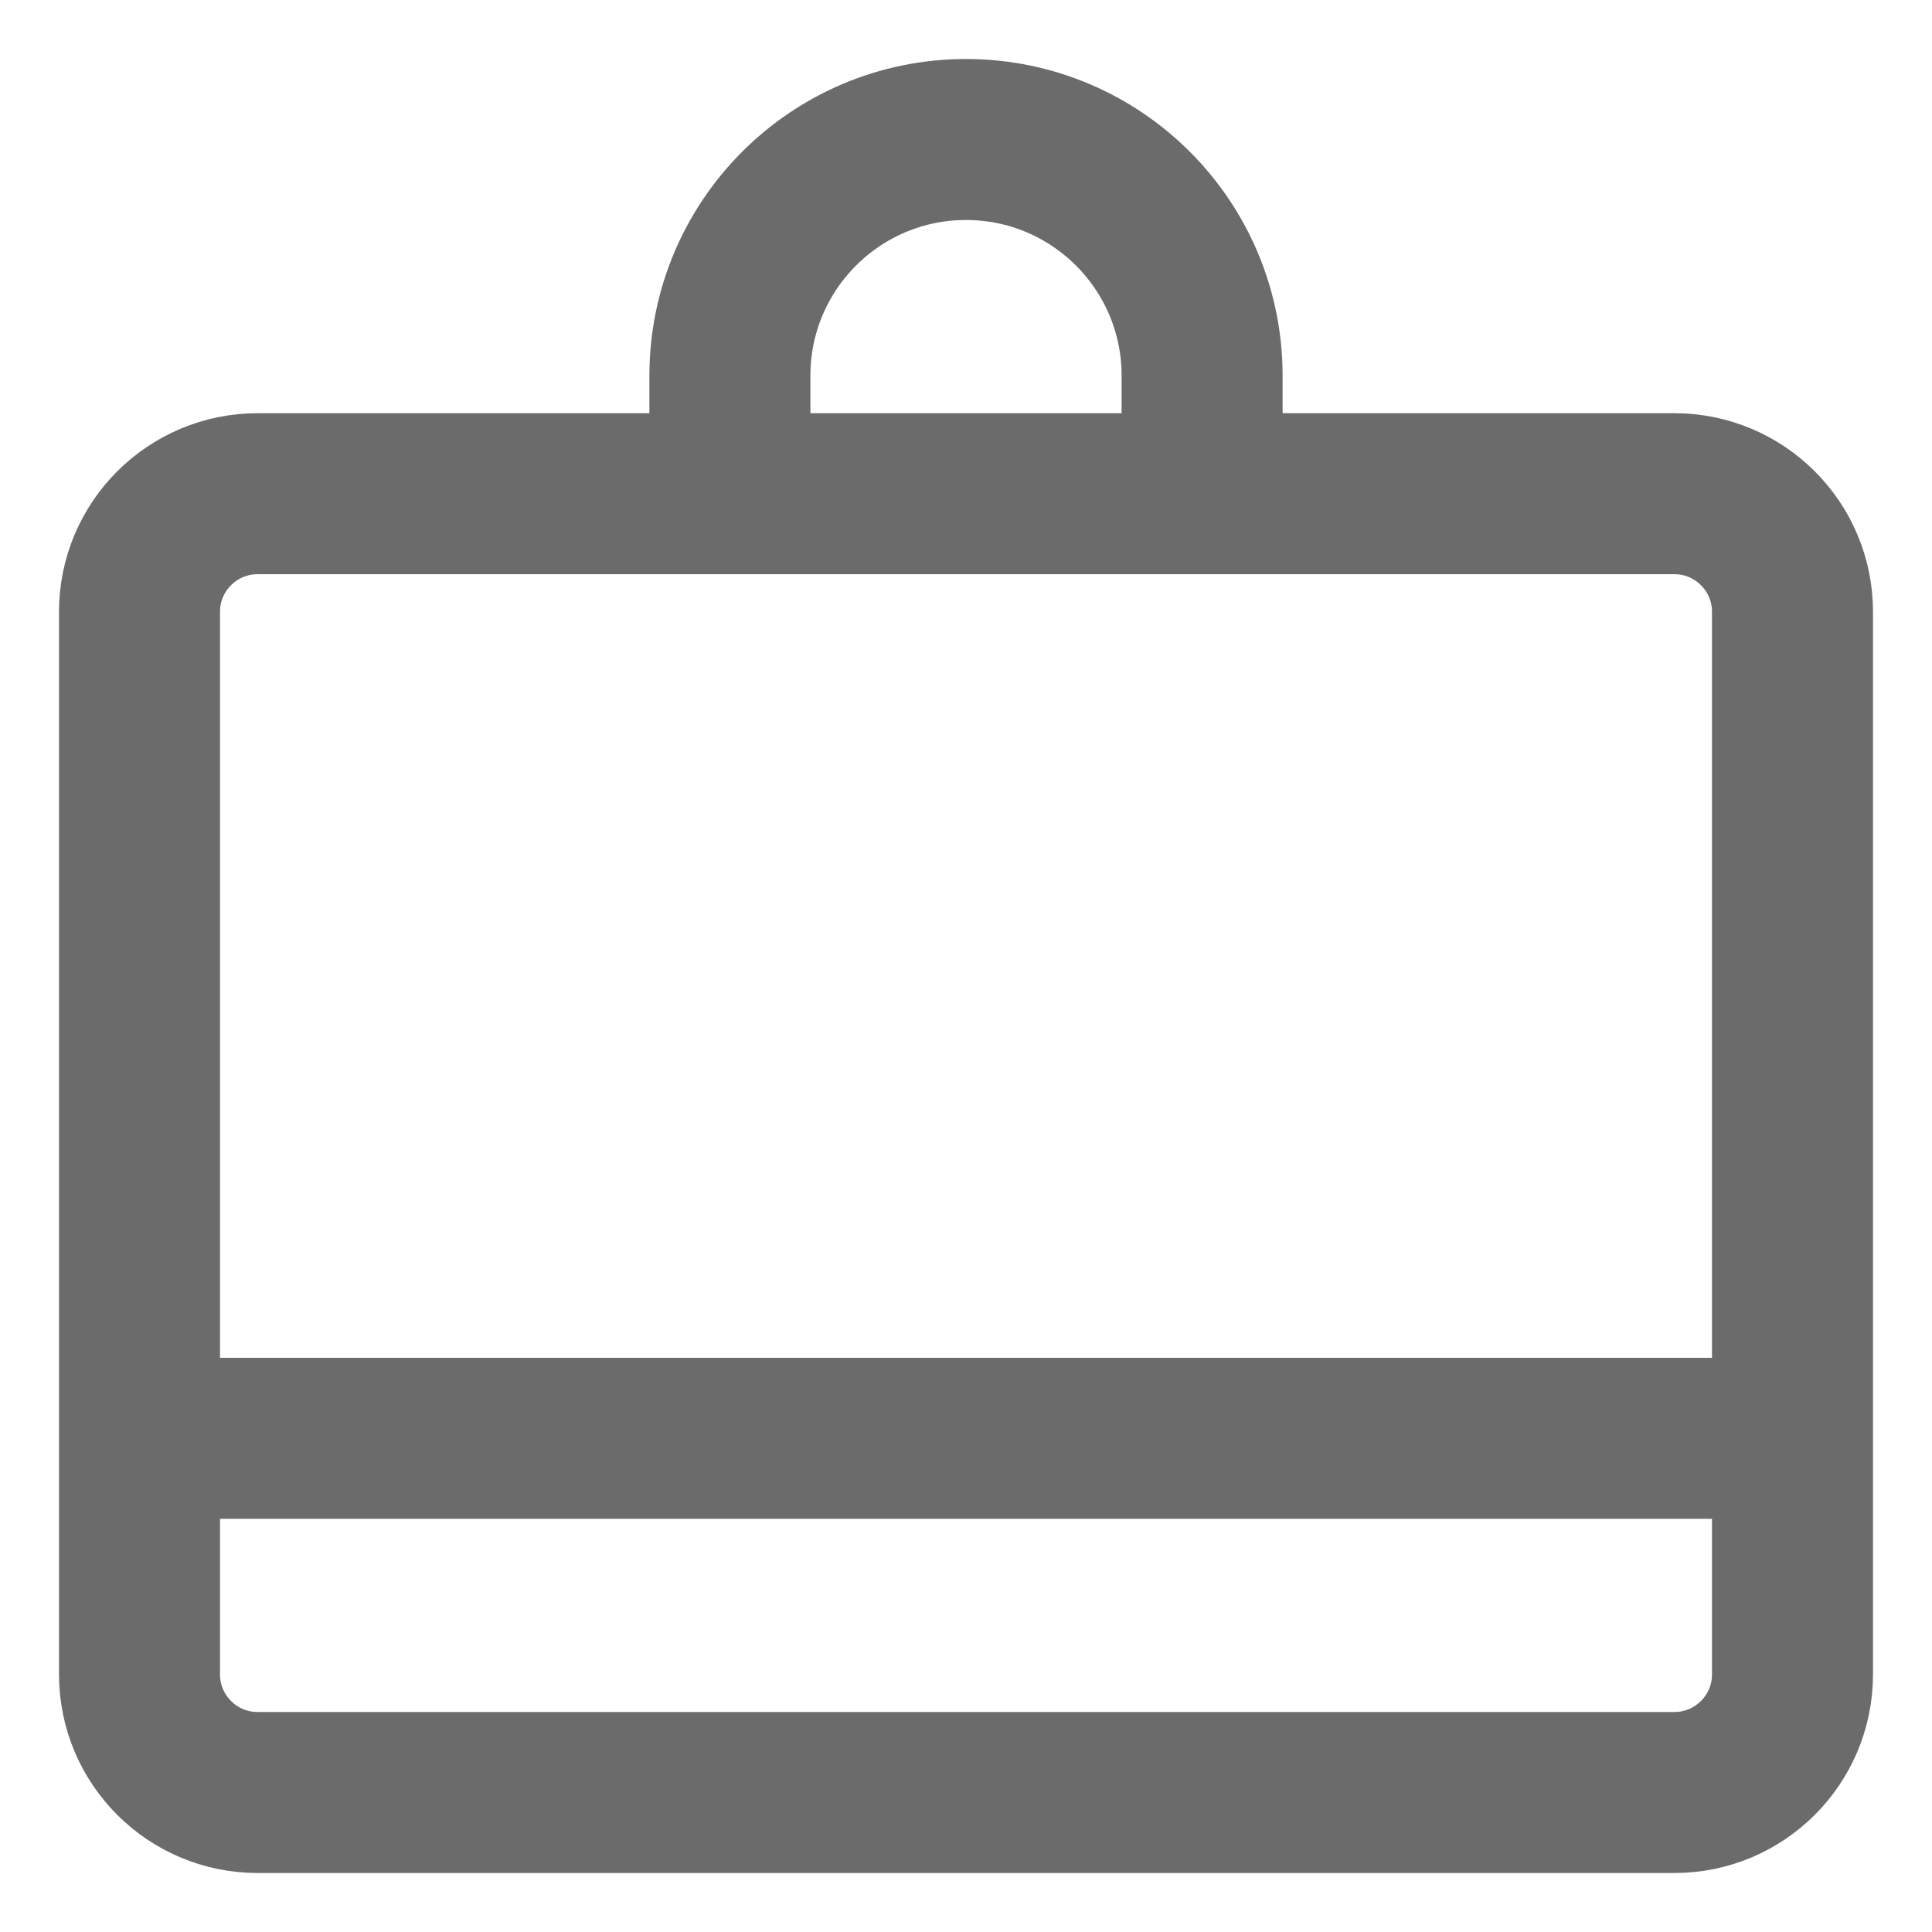 <svg width="24" height="24" viewBox="0 0 24 24" fill="none" xmlns="http://www.w3.org/2000/svg">
<path d="M9.067 5.4V4.667C9.067 3.047 10.38 1.733 12 1.733C13.62 1.733 14.933 3.047 14.933 4.667V5.4M1.733 17.867H22.267M3.2 6.133H20.8C21.61 6.133 22.267 6.79 22.267 7.6V20.8C22.267 21.61 21.61 22.267 20.8 22.267H3.2C2.39 22.267 1.733 21.61 1.733 20.8V7.6C1.733 6.79 2.39 6.133 3.2 6.133Z" stroke="#6B6B6B" stroke-width="2"/>
</svg>
